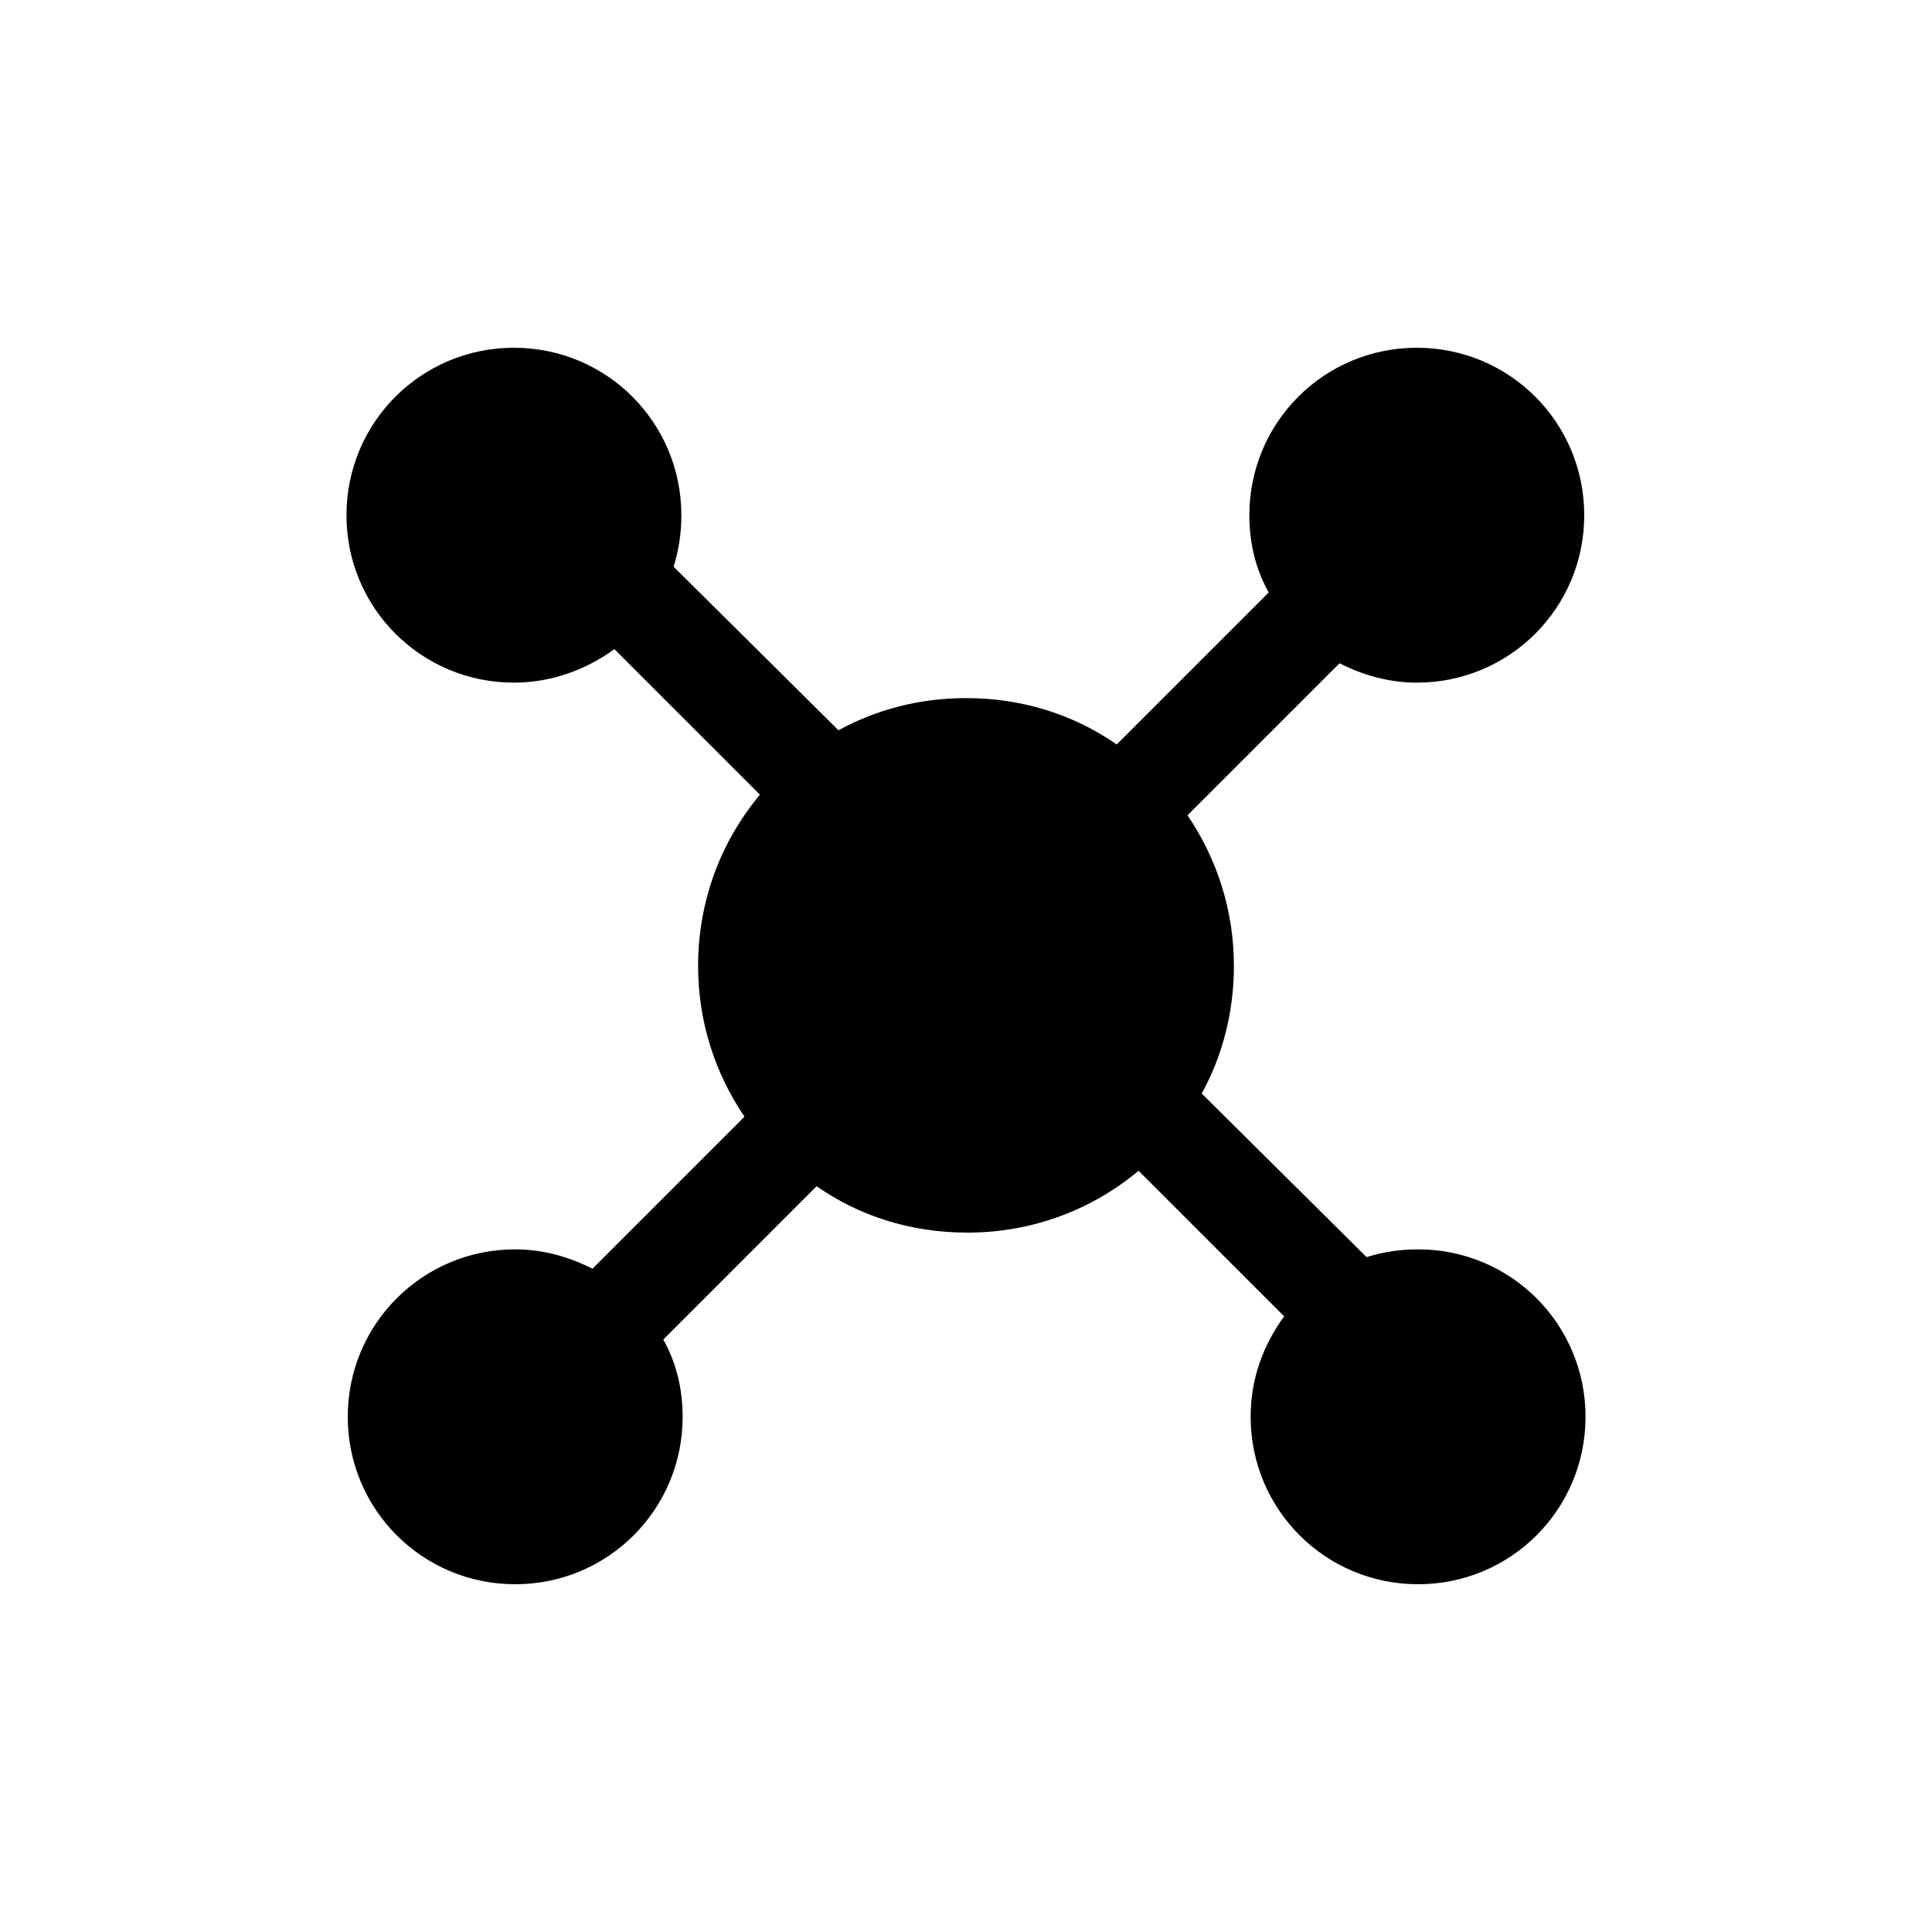 <?xml version="1.0" encoding="utf-8"?>
<!-- Generator: Adobe Illustrator 19.1.0, SVG Export Plug-In . SVG Version: 6.00 Build 0)  -->
<!DOCTYPE svg PUBLIC "-//W3C//DTD SVG 1.1//EN" "http://www.w3.org/Graphics/SVG/1.1/DTD/svg11.dtd">
<svg version="1.1" id="Layer_2" xmlns="http://www.w3.org/2000/svg" xmlns:xlink="http://www.w3.org/1999/xlink" x="0px" y="0px"
	 width="150px" height="150px" viewBox="0 0 150 150" enable-background="new 0 0 150 150" xml:space="preserve">
<g>
	<path d="M86.7,57.8c-3.3-2.3-7.3-3.6-11.7-3.6c-3.6,0-7,0.9-9.9,2.5L52.3,44c0.4-1.3,0.6-2.6,0.6-4c0-7.2-5.8-13-13-13
		s-13,5.8-13,13c0,7.2,5.8,13,13,13c2.9,0,5.6-1,7.8-2.6l11.3,11.3c-3,3.6-4.8,8.2-4.8,13.3c0,4.3,1.3,8.3,3.6,11.7L46,98.5
		c-1.8-0.9-3.8-1.5-6-1.5c-7.2,0-13,5.8-13,13c0,7.2,5.8,13,13,13s13-5.8,13-13c0-2.2-0.5-4.2-1.5-6l11.9-11.9
		c3.3,2.3,7.3,3.6,11.7,3.6c5.1,0,9.7-1.8,13.3-4.8l11.3,11.3c-1.6,2.2-2.6,4.8-2.6,7.8c0,7.2,5.8,13,13,13c7.2,0,13-5.8,13-13
		c0-7.2-5.8-13-13-13c-1.4,0-2.7,0.2-4,0.6L93.3,84.9c1.6-2.9,2.5-6.3,2.5-9.9c0-4.3-1.3-8.3-3.6-11.7L104,51.5
		c1.8,0.9,3.8,1.5,6,1.5c7.2,0,13-5.8,13-13c0-7.2-5.8-13-13-13c-7.2,0-13,5.8-13,13c0,2.2,0.5,4.2,1.5,6L86.7,57.8z"/>
</g>
</svg>
